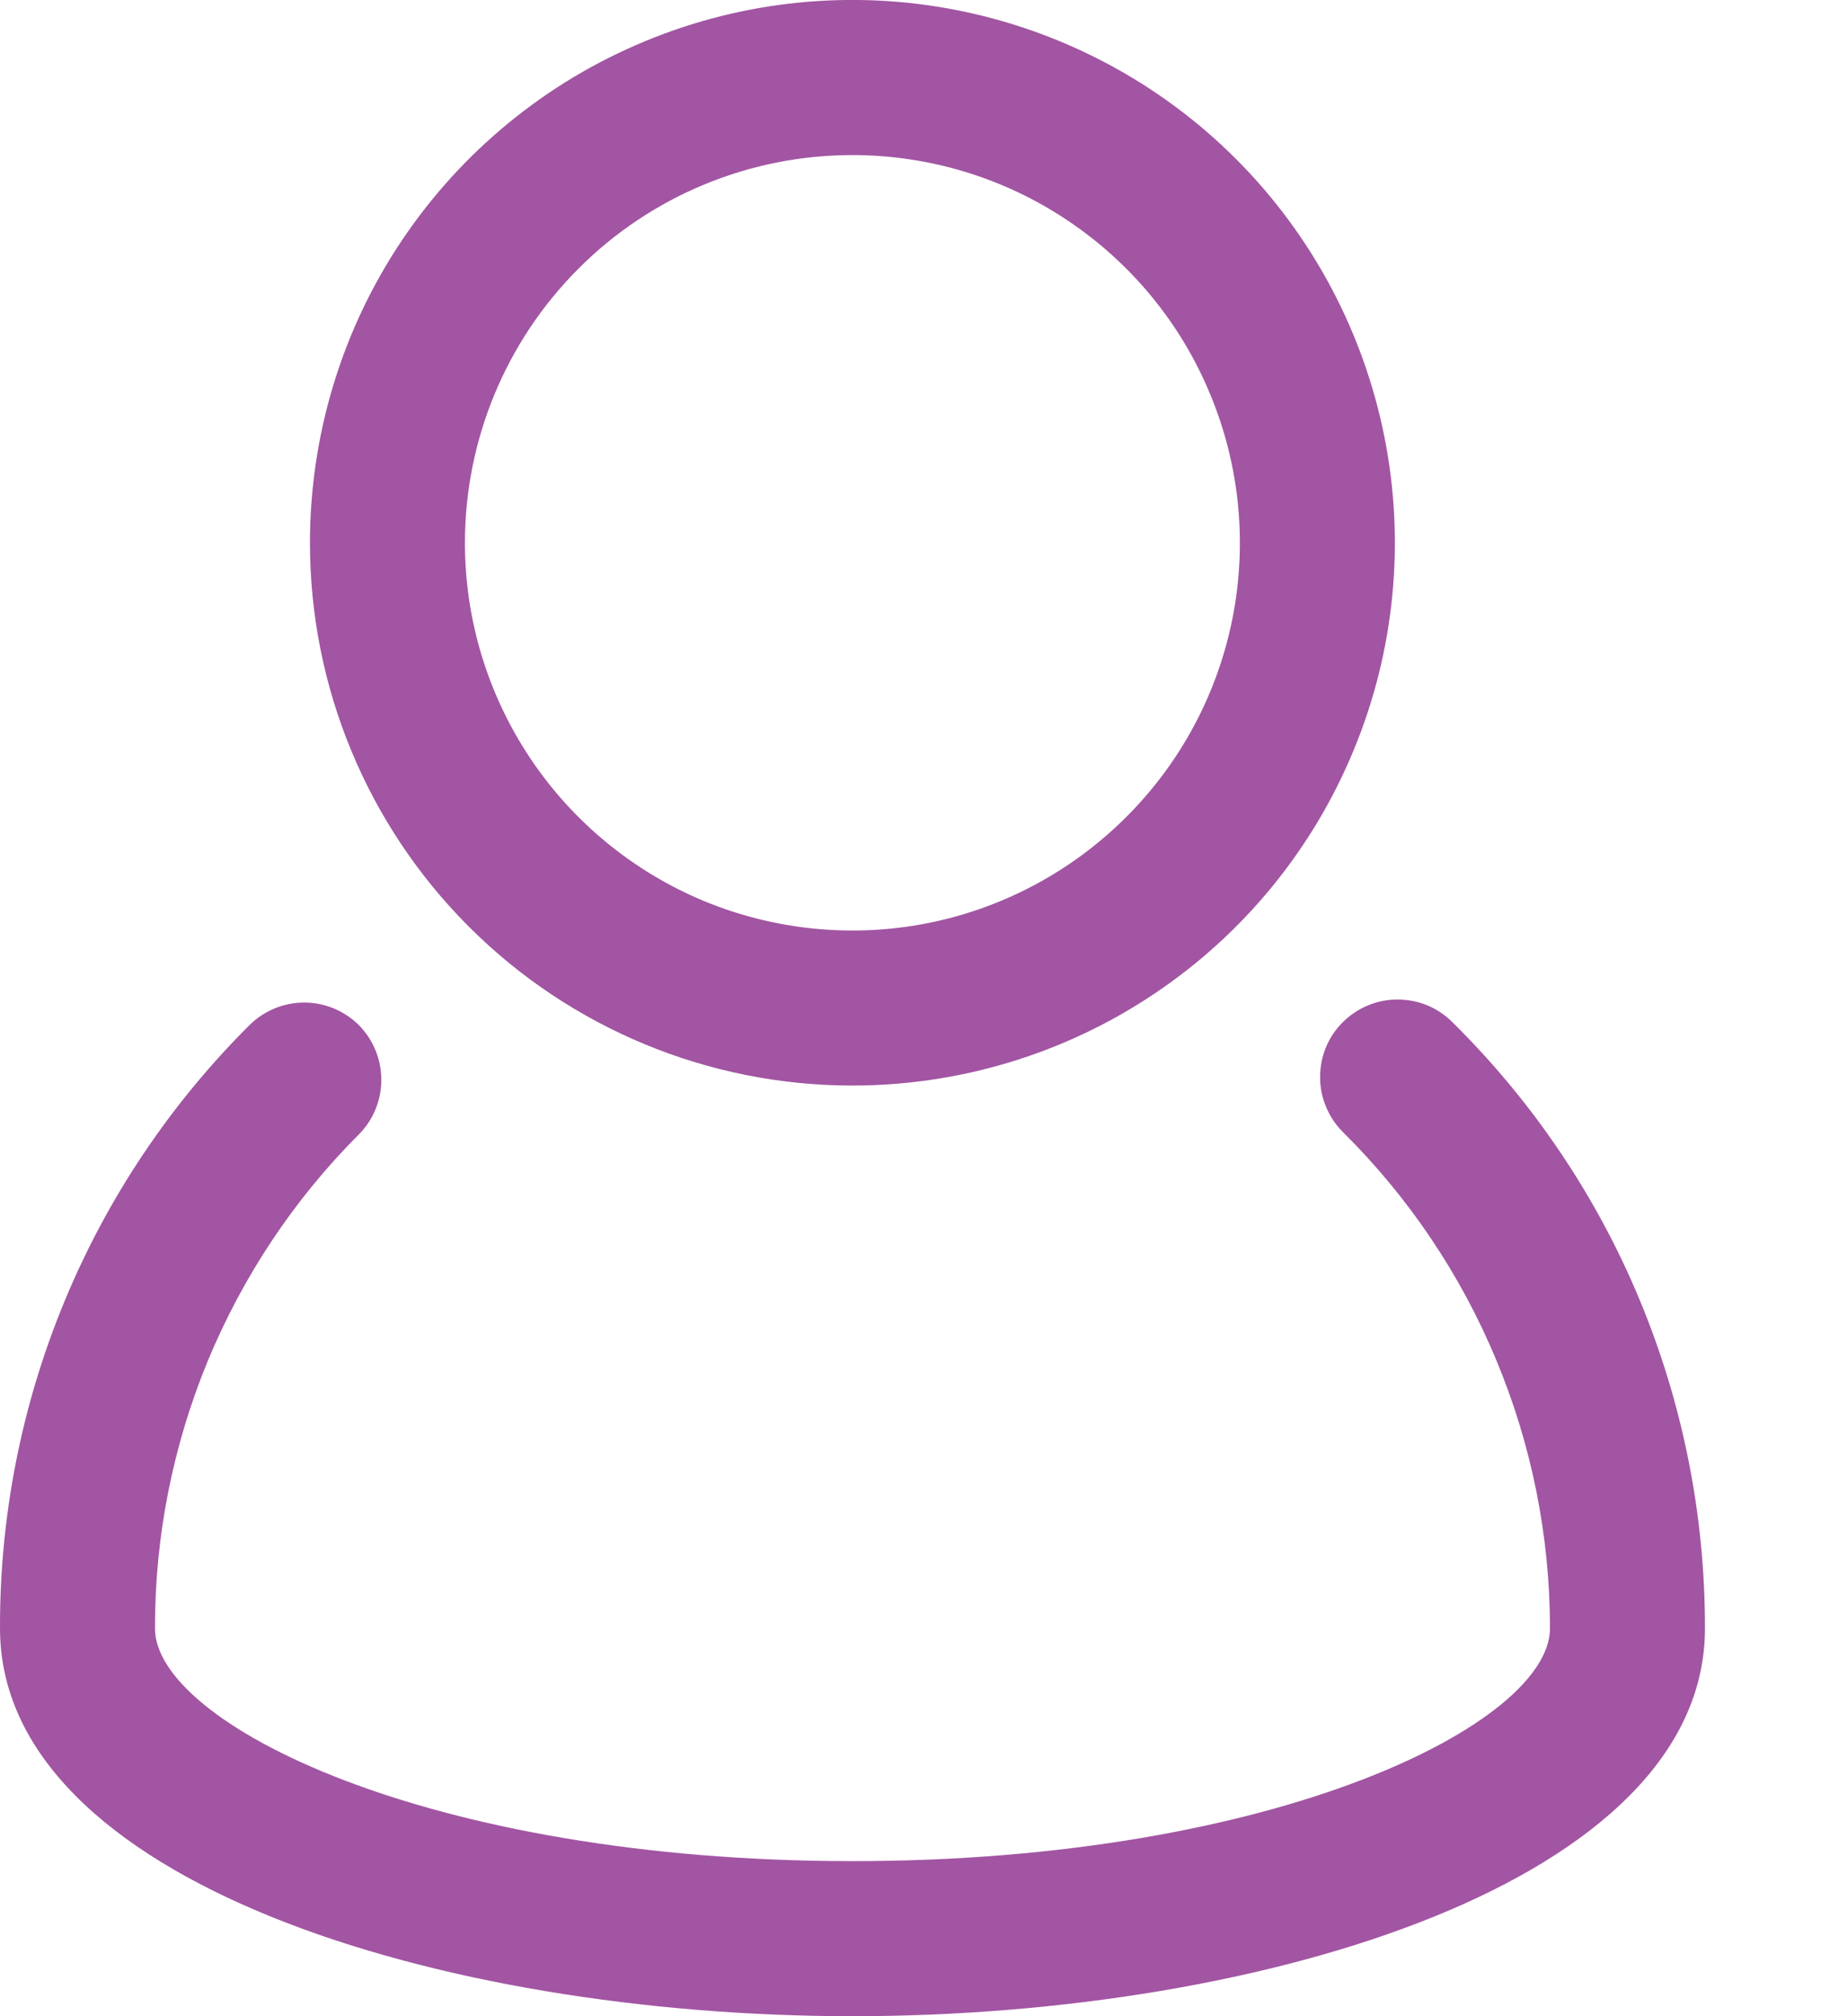 <svg width="11" height="12" viewBox="0 0 11 12" fill="none" xmlns="http://www.w3.org/2000/svg">
<g id="user people person users man">
<path id="Vector" d="M8.649 6.083C8.606 6.04 8.555 6.006 8.499 5.983C8.443 5.96 8.383 5.949 8.322 5.949C8.261 5.949 8.201 5.961 8.145 5.985C8.089 6.008 8.039 6.042 7.996 6.085C7.953 6.128 7.919 6.179 7.896 6.235C7.873 6.291 7.862 6.352 7.862 6.412C7.862 6.473 7.874 6.533 7.898 6.589C7.921 6.645 7.955 6.695 7.998 6.738C8.389 7.125 8.699 7.585 8.91 8.092C9.122 8.599 9.231 9.143 9.231 9.692C9.231 10.255 7.611 11.077 5.077 11.077C2.543 11.077 0.923 10.255 0.923 9.692C0.922 9.146 1.029 8.606 1.237 8.101C1.446 7.597 1.751 7.138 2.137 6.752C2.223 6.666 2.271 6.549 2.271 6.427C2.271 6.305 2.223 6.188 2.137 6.101C2.05 6.015 1.933 5.967 1.812 5.967C1.69 5.967 1.573 6.015 1.486 6.101C1.013 6.572 0.638 7.131 0.383 7.748C0.128 8.364 -0.002 9.025 2.85998e-05 9.692C2.85998e-05 11.192 2.617 12 5.077 12C7.537 12 10.154 11.192 10.154 9.692C10.155 9.021 10.023 8.356 9.765 7.736C9.507 7.116 9.127 6.554 8.649 6.083Z" fill="#A255A2"/>
<path id="Vector_2" d="M5.076 6.461C5.715 6.461 6.34 6.272 6.871 5.917C7.403 5.562 7.817 5.057 8.061 4.467C8.306 3.877 8.37 3.227 8.245 2.6C8.12 1.974 7.813 1.398 7.361 0.946C6.909 0.494 6.333 0.187 5.707 0.062C5.08 -0.063 4.43 0.001 3.84 0.246C3.25 0.49 2.745 0.905 2.39 1.436C2.035 1.967 1.846 2.592 1.846 3.231C1.846 4.088 2.186 4.909 2.792 5.515C3.398 6.121 4.22 6.461 5.076 6.461ZM5.076 0.923C5.533 0.923 5.979 1.058 6.358 1.312C6.738 1.566 7.034 1.926 7.208 2.348C7.383 2.769 7.429 3.233 7.34 3.681C7.251 4.129 7.031 4.54 6.708 4.862C6.385 5.185 5.974 5.405 5.527 5.494C5.079 5.583 4.615 5.537 4.193 5.363C3.772 5.188 3.411 4.892 3.158 4.513C2.904 4.133 2.769 3.687 2.769 3.231C2.769 2.619 3.012 2.032 3.445 1.599C3.877 1.166 4.464 0.923 5.076 0.923Z" fill="#A255A2"/>
</g>
</svg>
